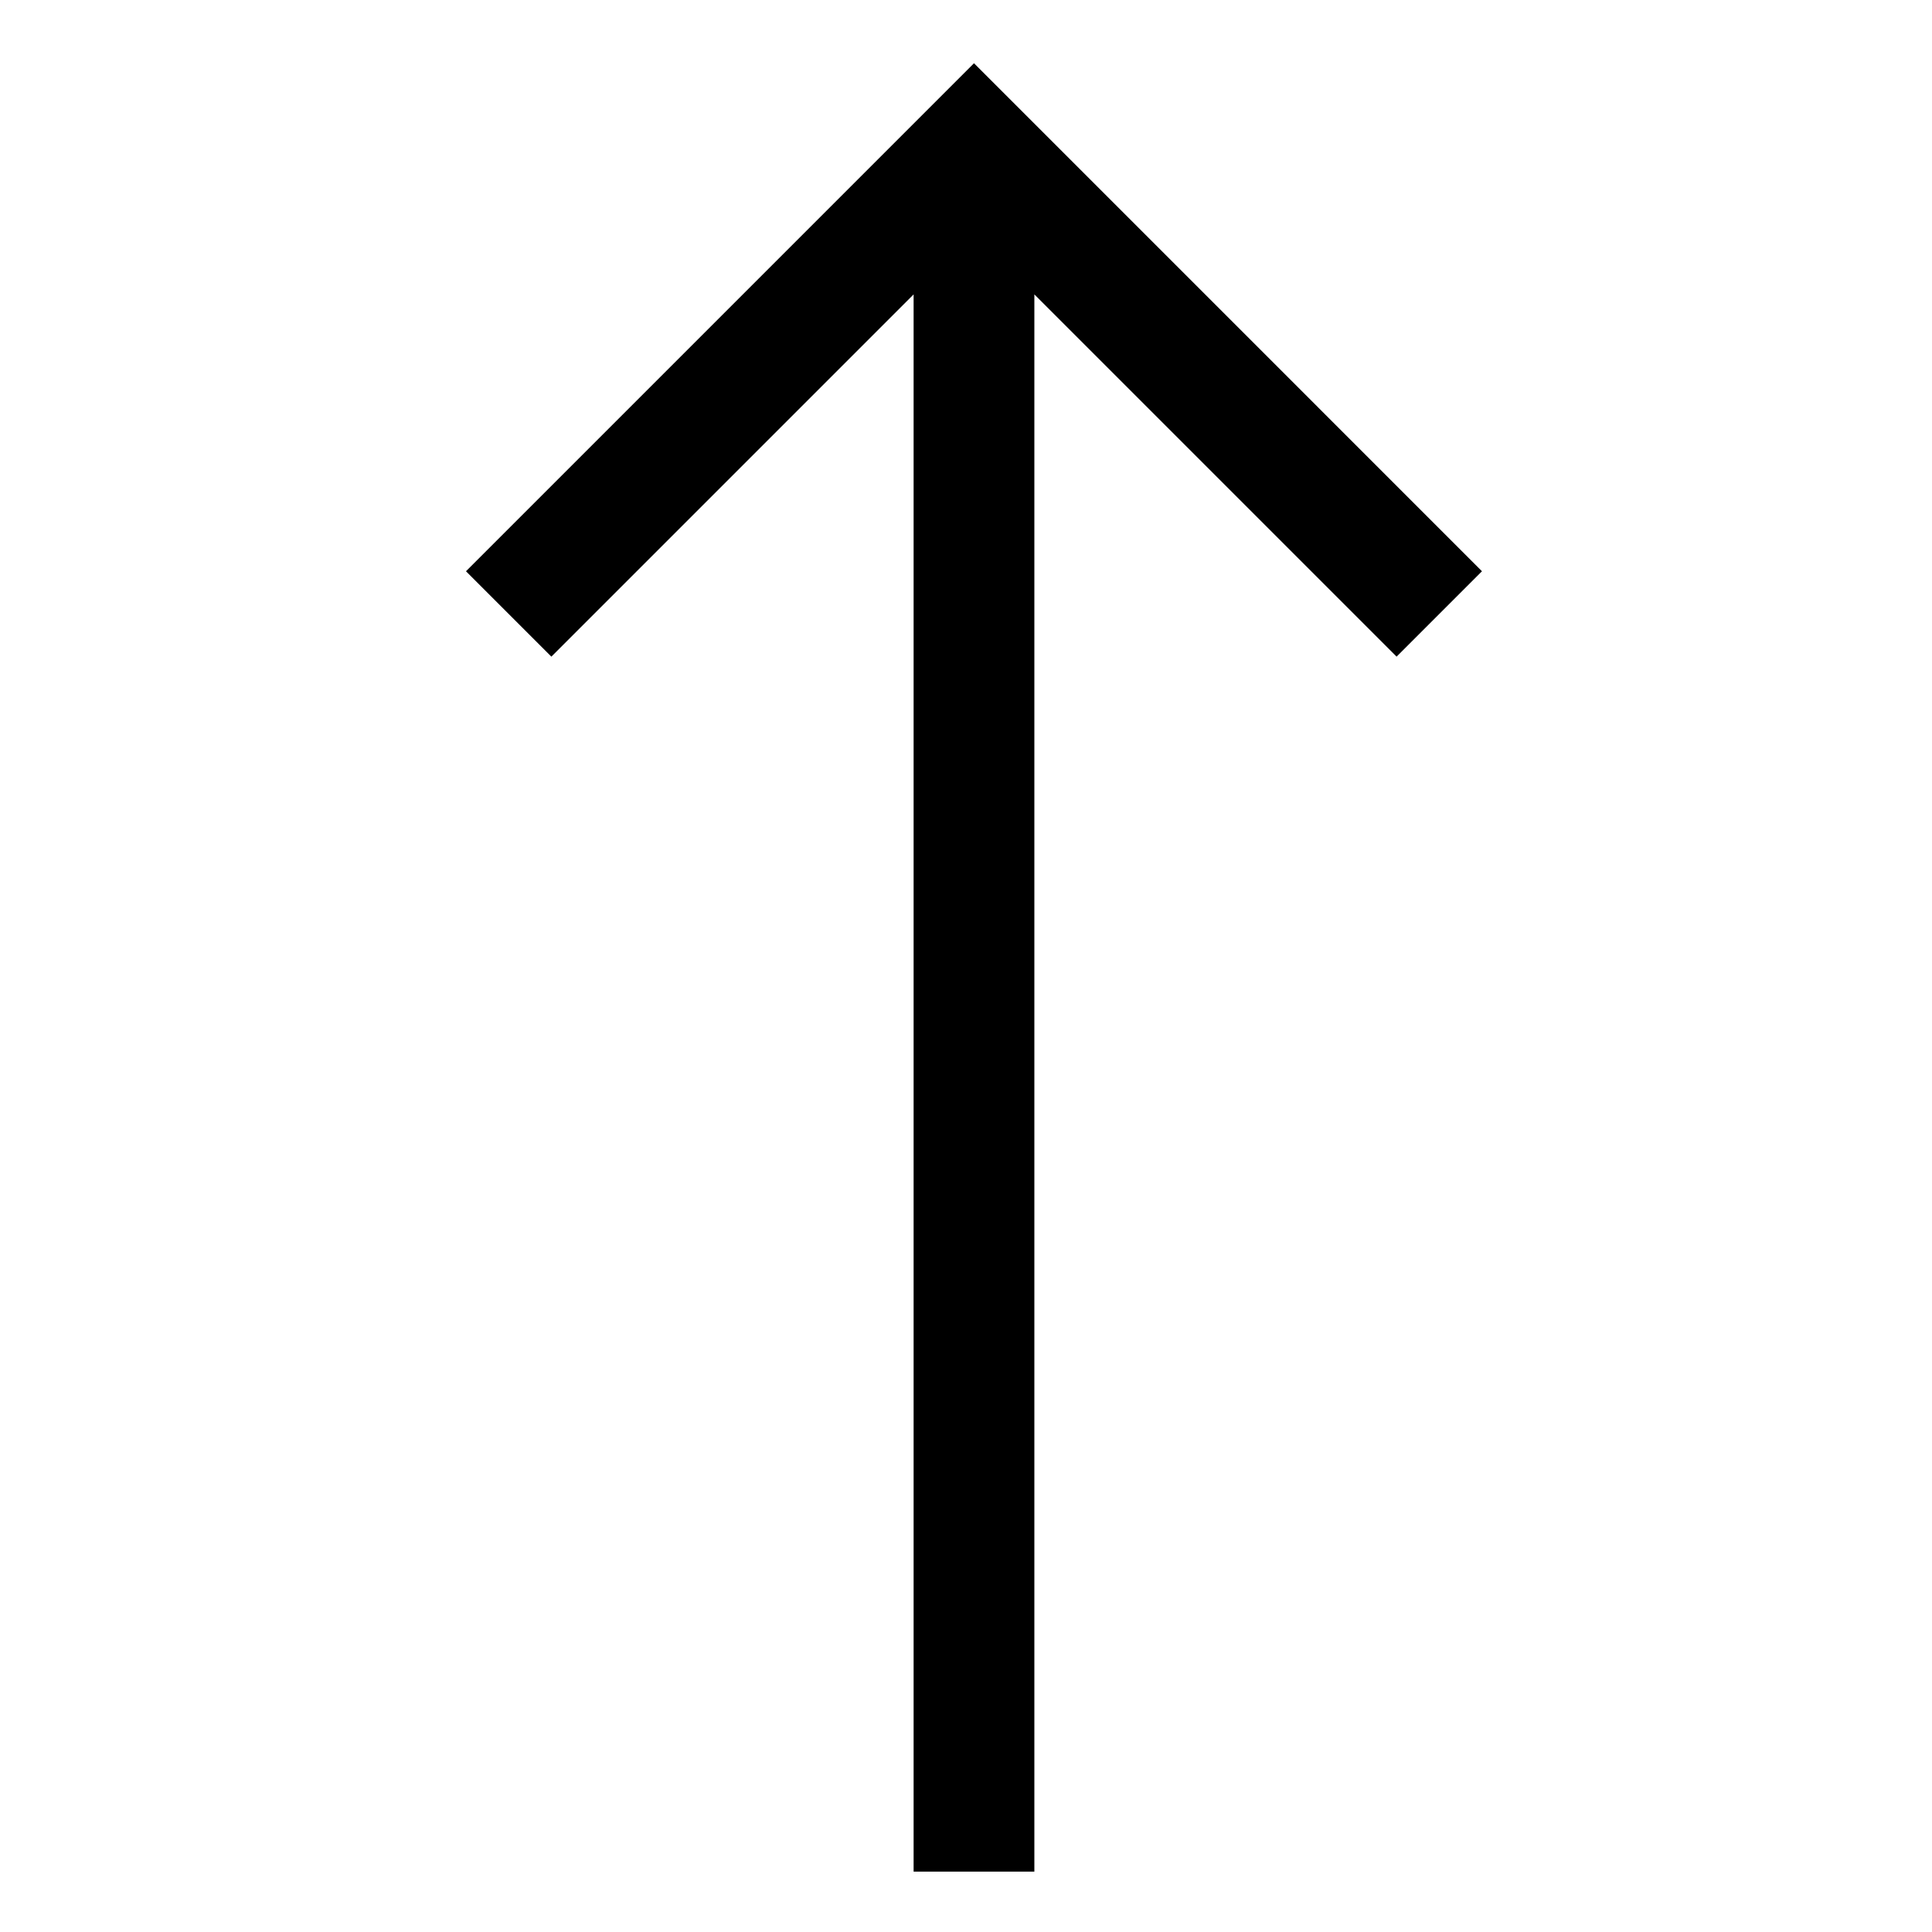 <svg xmlns="http://www.w3.org/2000/svg" viewBox="0 0 512 512">
  <defs>
    <style>
      .a {
        fill: currentColor;
      }
    </style>
  </defs>
  <title>arrow-top</title>
  <polygon class="a" points="392.738 151.389 258.115 16.764 123.491 151.389 146.119 174.016 242.116 78.018 242.116 496 274.116 496 274.116 78.021 370.11 174.016 392.738 151.389"/>
</svg>
